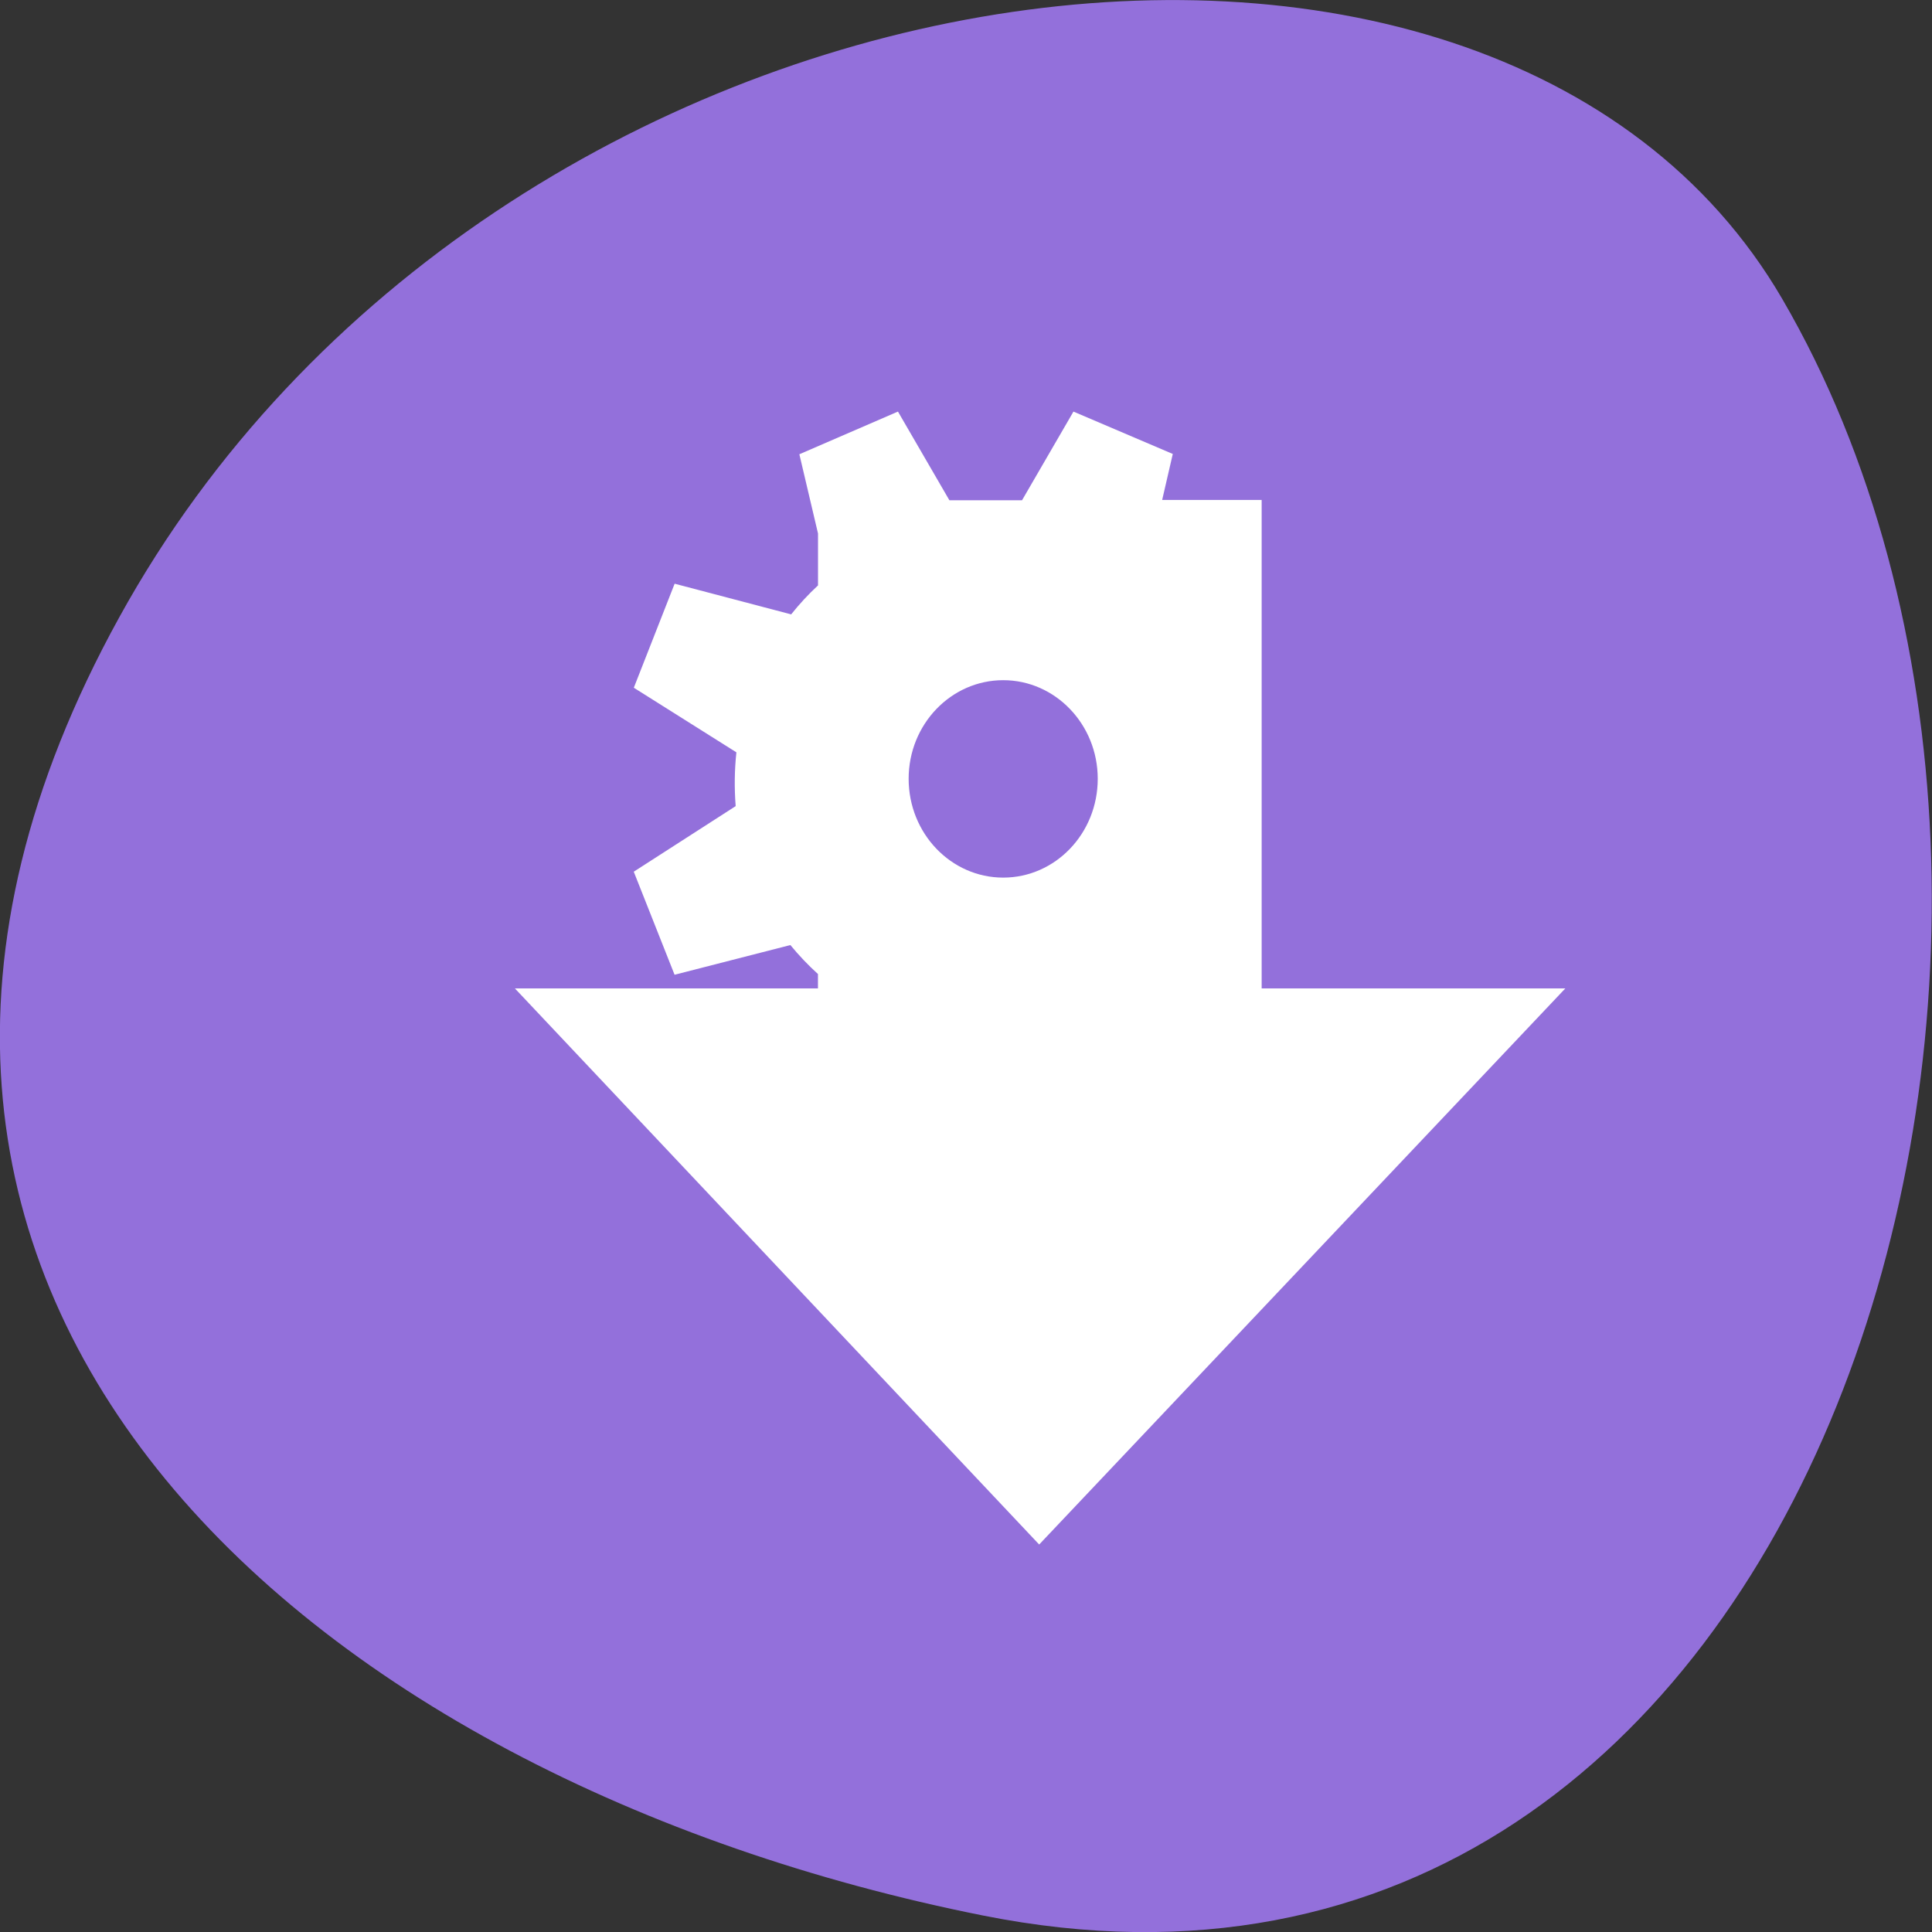 <svg xmlns="http://www.w3.org/2000/svg" viewBox="0 0 32 32"><rect x="0" y="0" width="32" height="32" fill="#333333" stroke="none"/><path d="m 16.281 31.727 c 13.988 2.793 19.301 -16.371 13.238 -26.777 c -4.828 -8.289 -21.375 -5.922 -27.543 5.273 c -6.172 11.191 3.074 19.262 14.305 21.504" fill="#9370db"/><path d="m 17.777 6.816 l 1.648 0.703 l -0.176 0.762 h 1.648 v 8.09 h 5.03 l -8.715 9.211 l -8.684 -9.211 h 5.02 v -0.238 c -0.164 -0.148 -0.316 -0.309 -0.457 -0.48 l -1.918 0.492 l -0.676 -1.707 l 1.688 -1.086 c -0.023 -0.297 -0.02 -0.594 0.012 -0.891 l -1.699 -1.07 l 0.676 -1.723 l 1.93 0.508 c 0.137 -0.172 0.285 -0.332 0.445 -0.48 v -0.859 l -0.309 -1.313 l 1.633 -0.707 l 0.852 1.469 h 1.203 l 0.852 -1.469 m -1.164 4.449 c -0.863 0 -1.566 0.73 -1.566 1.633 c 0 0.906 0.703 1.637 1.566 1.637 c 0.863 0 1.566 -0.73 1.566 -1.637 c 0 -0.902 -0.703 -1.633 -1.566 -1.633" fill="#fff"/></svg>